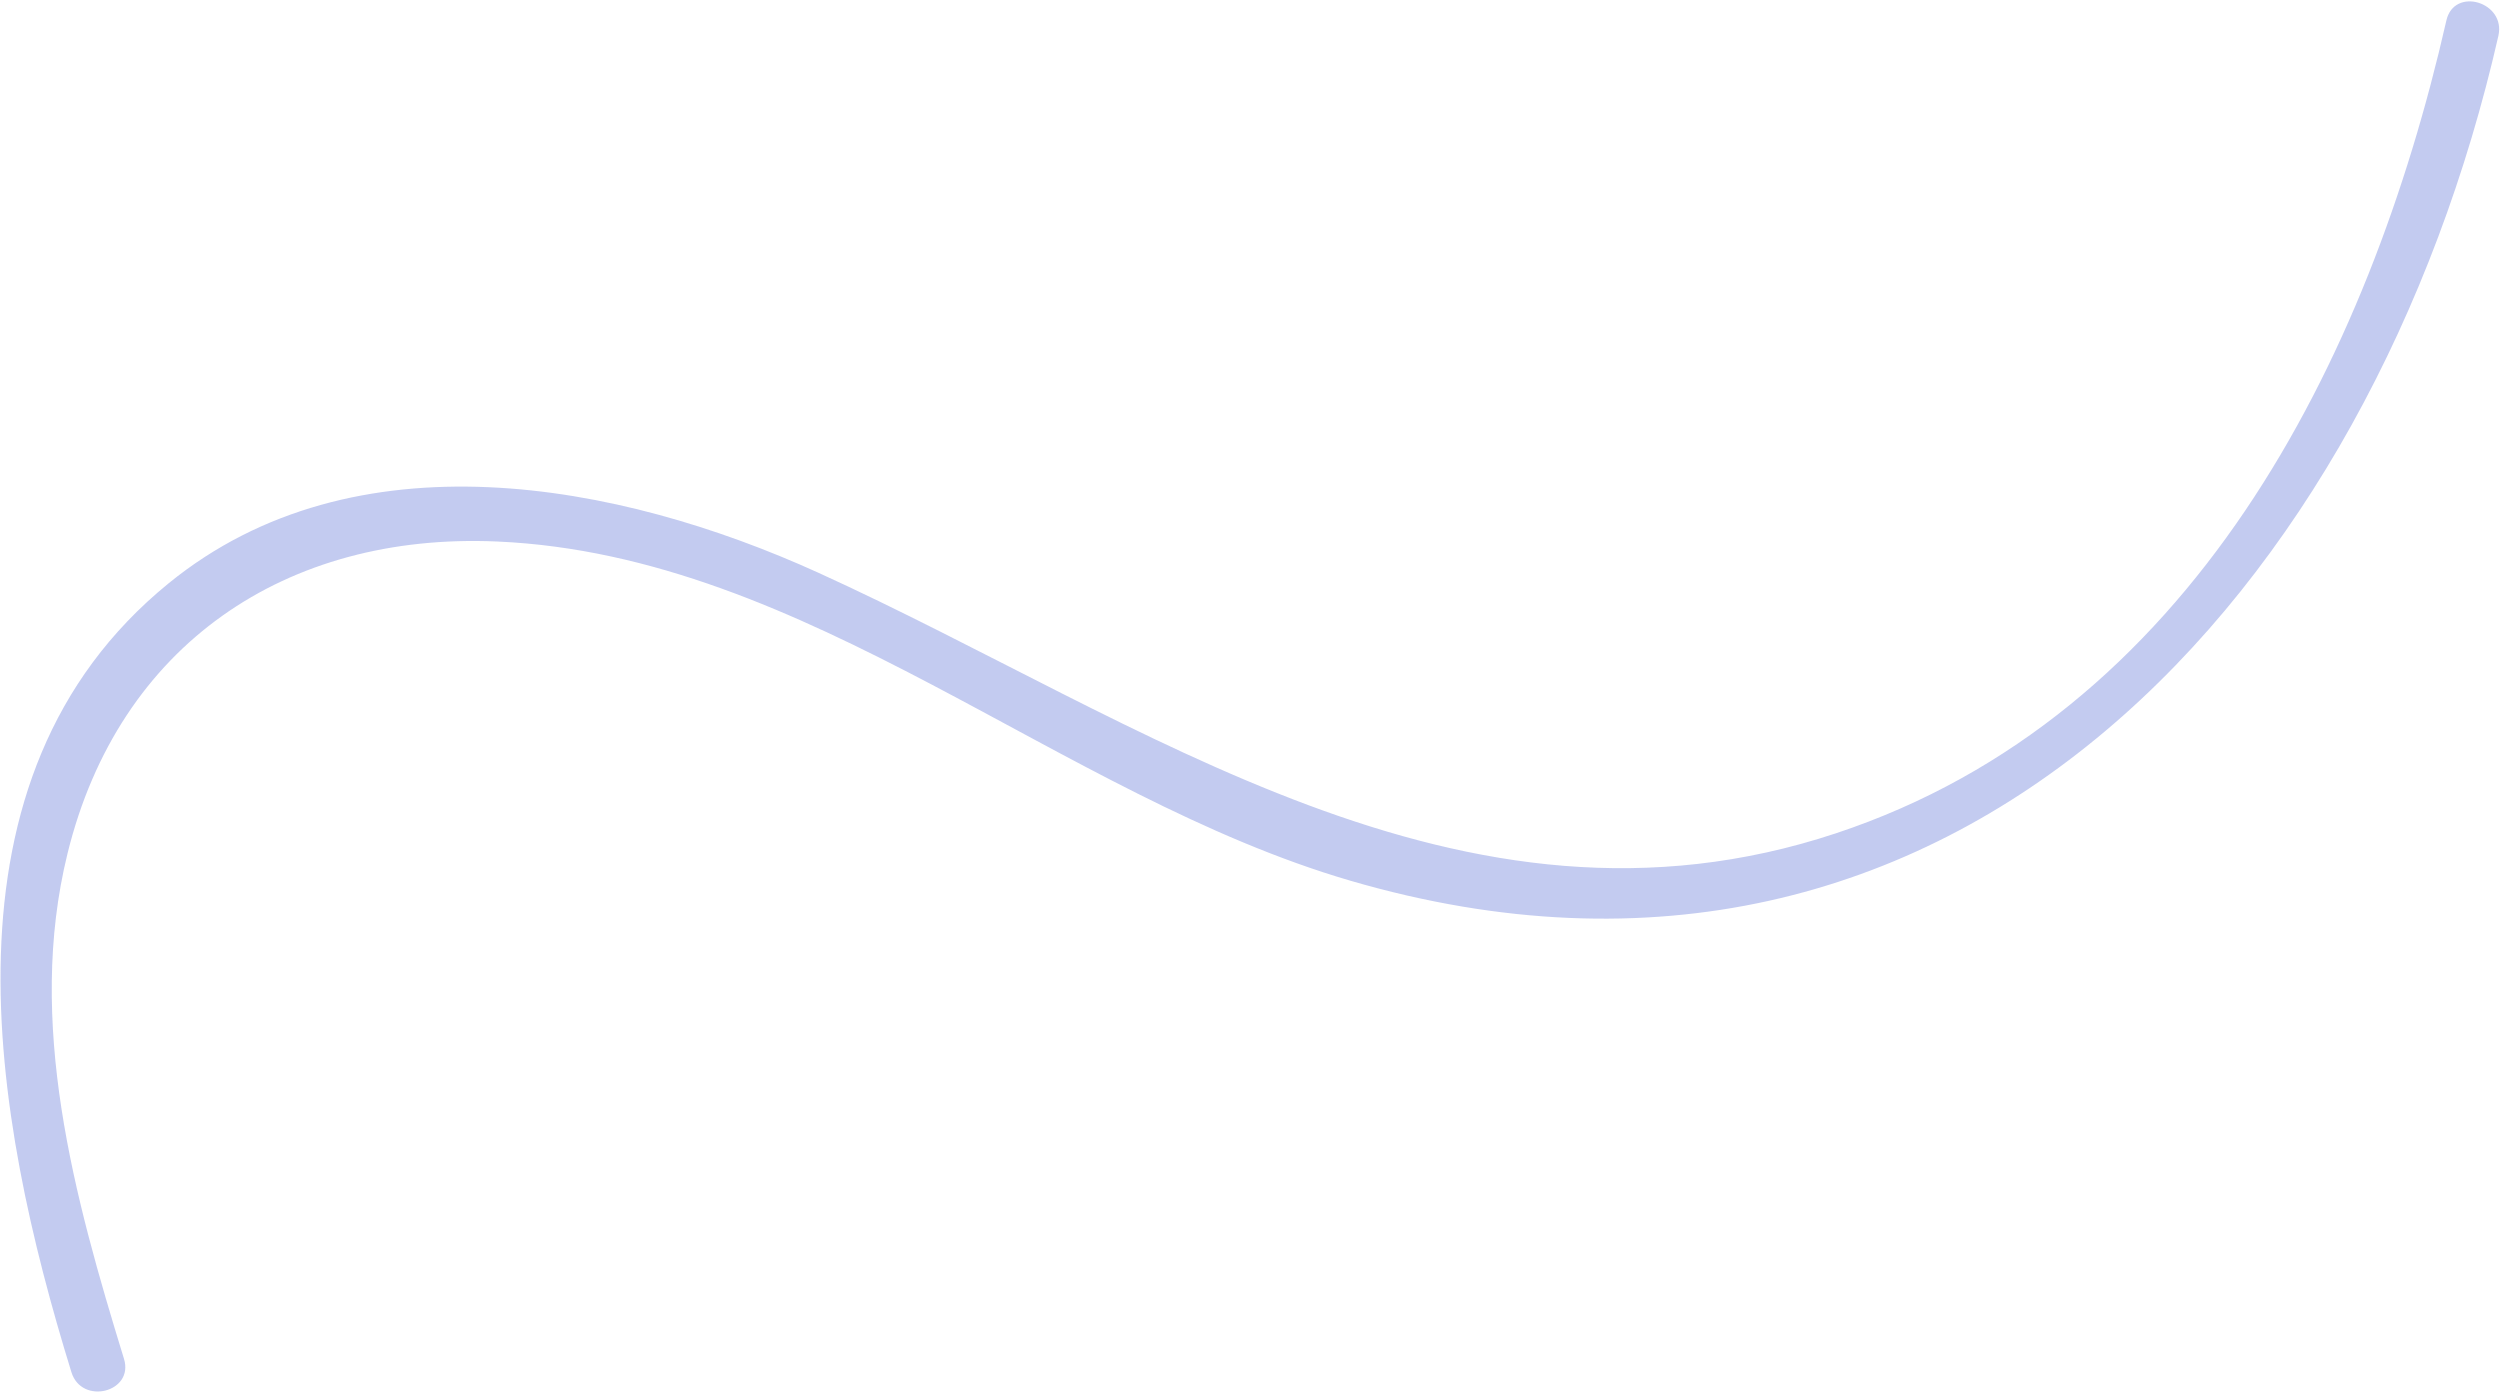 <svg width="1707" height="951" viewBox="0 0 1707 951" fill="none"
    xmlns="http://www.w3.org/2000/svg">
    <path opacity="0.4" d="M84.667 927.836C50.758 817.434 17.659 698.272 46.125 582.675C81.145 440.349 195.13 363.418 339.45 369.743C552.279 379.094 722.647 543.161 922.199 601.394C1336.87 722.434 1620.46 400.024 1705.9 24.465C1711.16 1.36 1675.69 -9.311 1670.39 13.976C1617.34 247.22 1495.77 488.674 1253.54 568.994C997.232 653.964 780.335 491.817 558.844 391.094C422.245 328.962 242.064 295.008 115.228 398.208C-48.091 531.085 -4.993 762.787 48.766 936.94C55.793 959.651 91.675 950.638 84.667 927.836Z" fill="#697DDB"/>
</svg>
